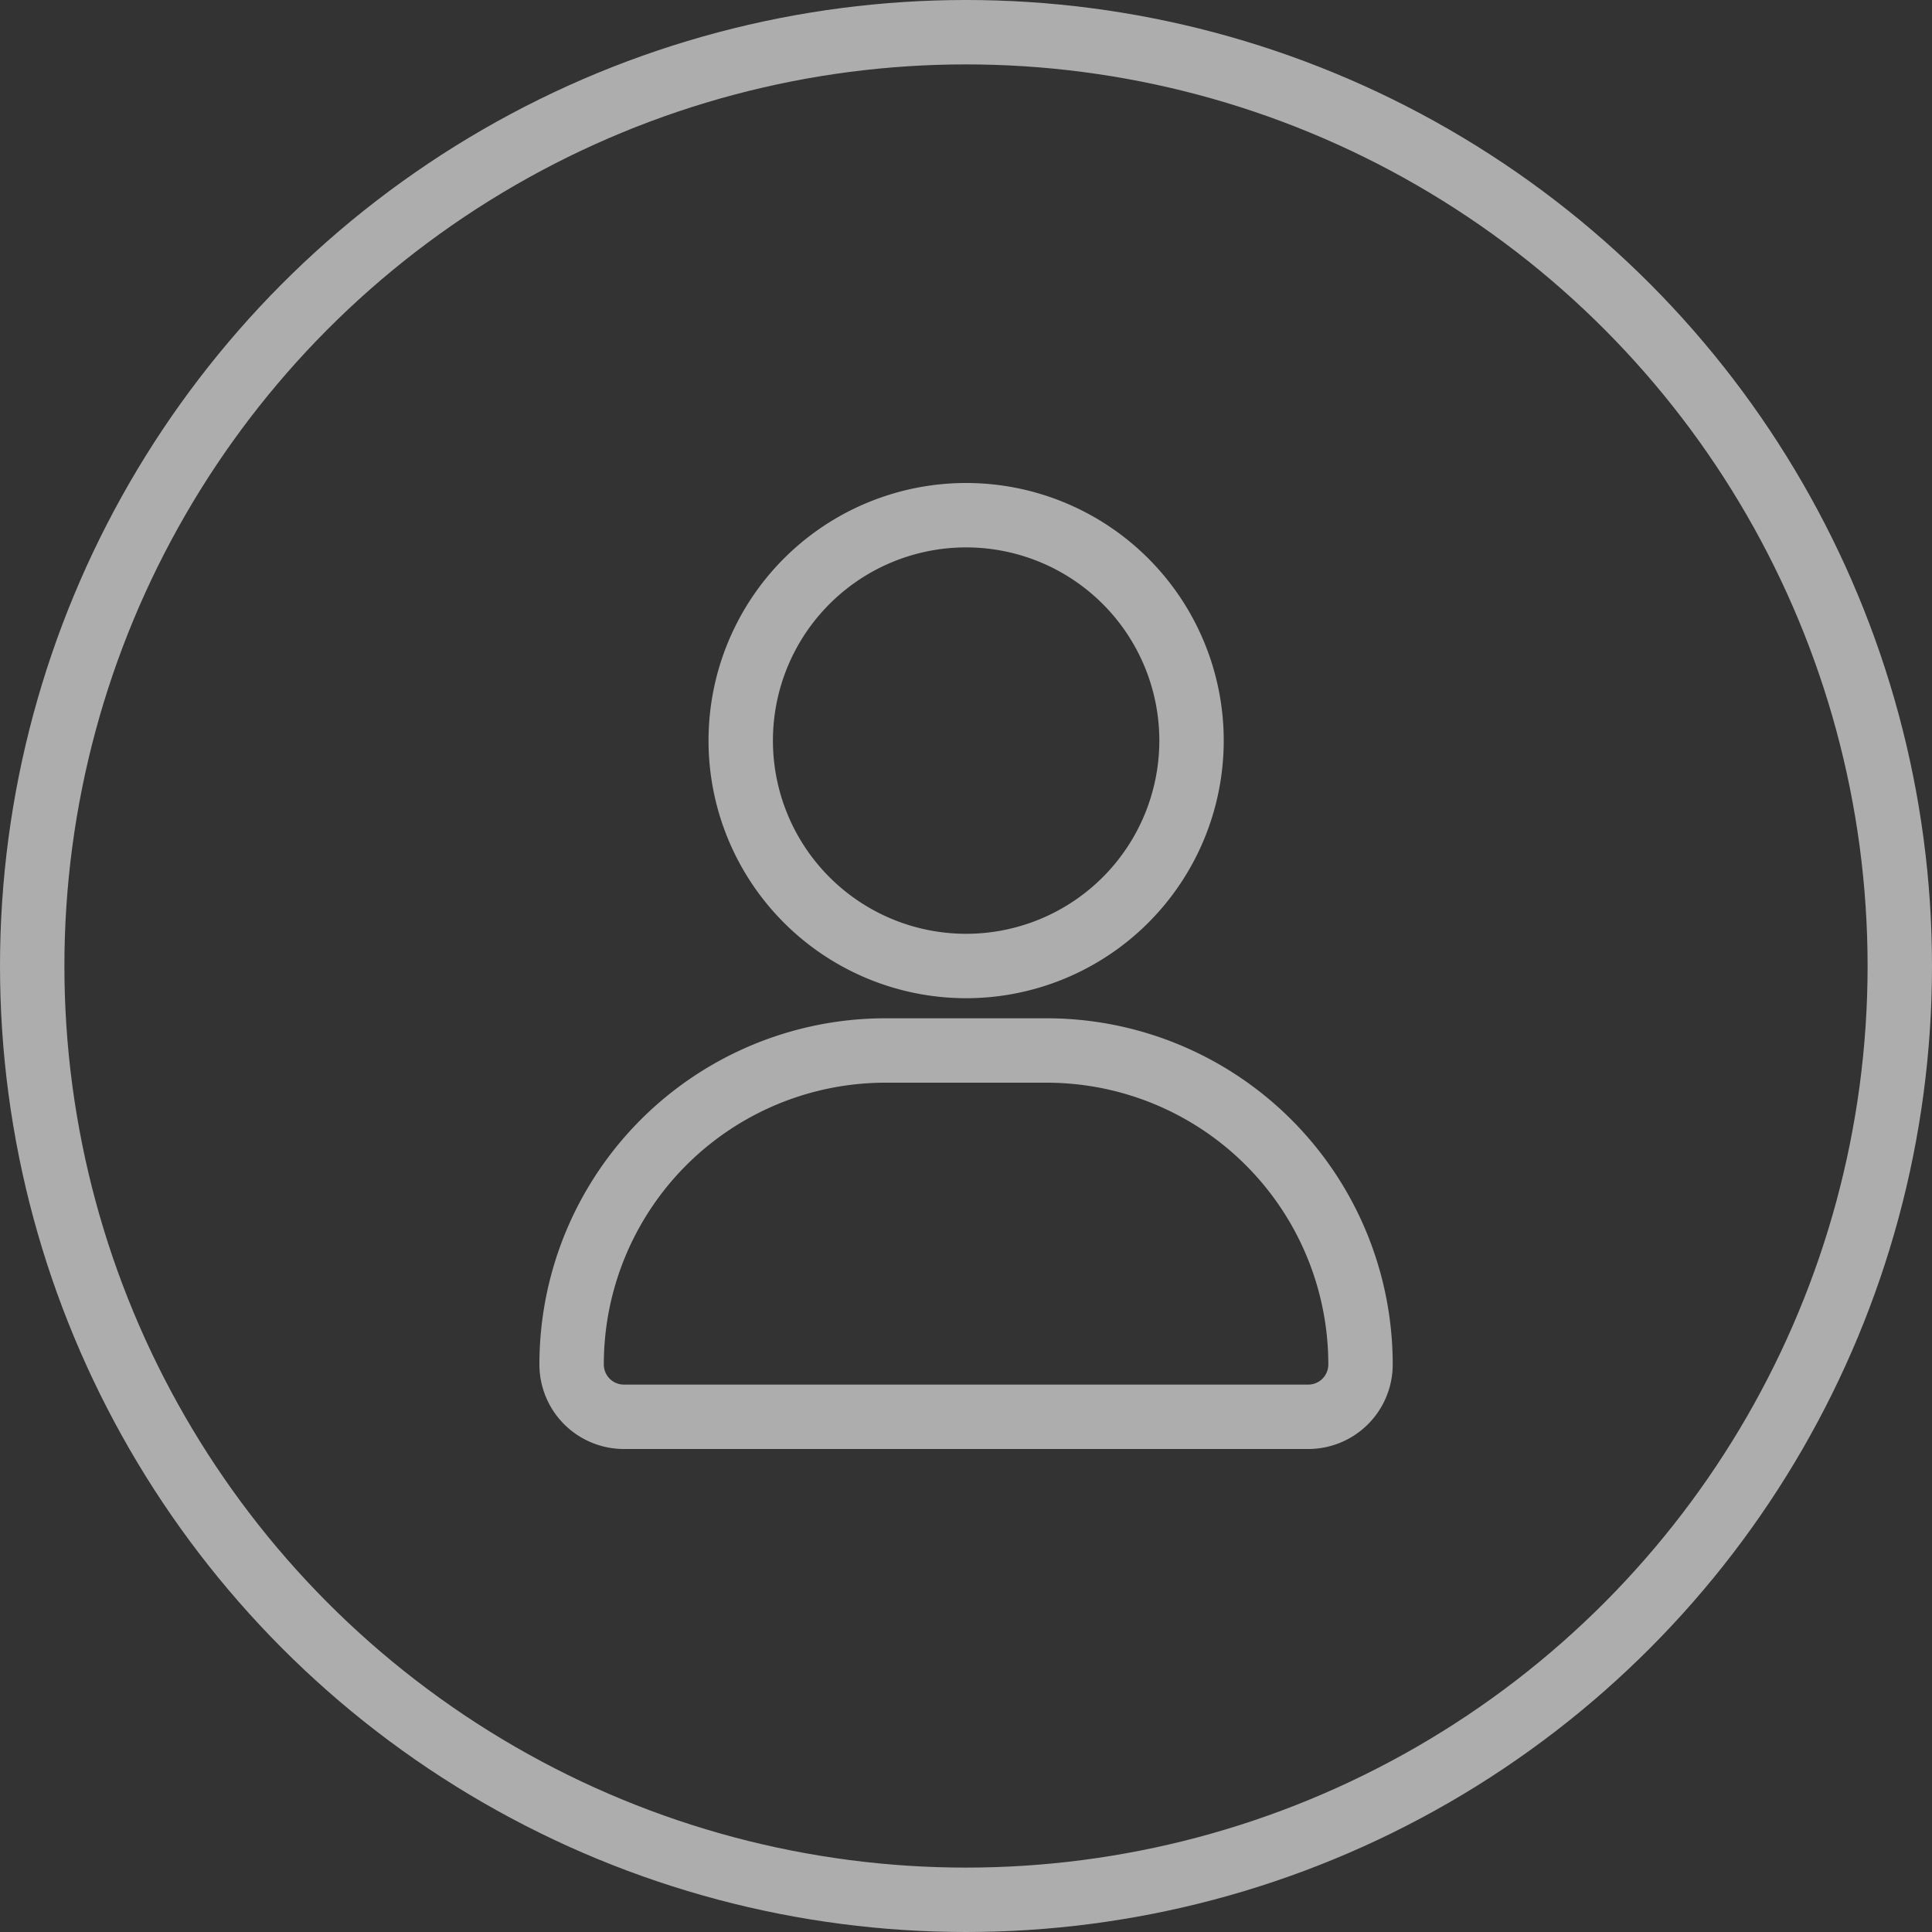<svg xmlns="http://www.w3.org/2000/svg" width="15" height="15" viewBox="0 0 15 15">
  <rect x="0" y="0" width="15" height="15" fill="#333333" stroke="none"/>
  <g id="Group_529" data-name="Group 529" transform="translate(-34.874 -409)">
    <g id="Ellipse_2" data-name="Ellipse 2" transform="translate(34.874 409)" fill="none" stroke="rgba(255,255,255,0.6)" stroke-width="0.5">
      <circle cx="7.5" cy="7.5" r="7.5" stroke="none"/>
      <circle cx="7.5" cy="7.5" r="7.25" fill="none"/>
    </g>
    <path id="user-solid_2_" data-name="user-solid (2)" d="M3.063,3.5a1.75,1.75,0,1,0-1.75-1.75A1.75,1.75,0,0,0,3.063,3.5Zm-.625.656A2.437,2.437,0,0,0,0,6.594.406.406,0,0,0,.406,7H5.719a.406.406,0,0,0,.406-.406A2.437,2.437,0,0,0,3.687,4.156Z" transform="translate(39.312 413)" fill="none" stroke="rgba(255,255,255,0.6)" stroke-width="0.5"/>
  </g>
</svg>
